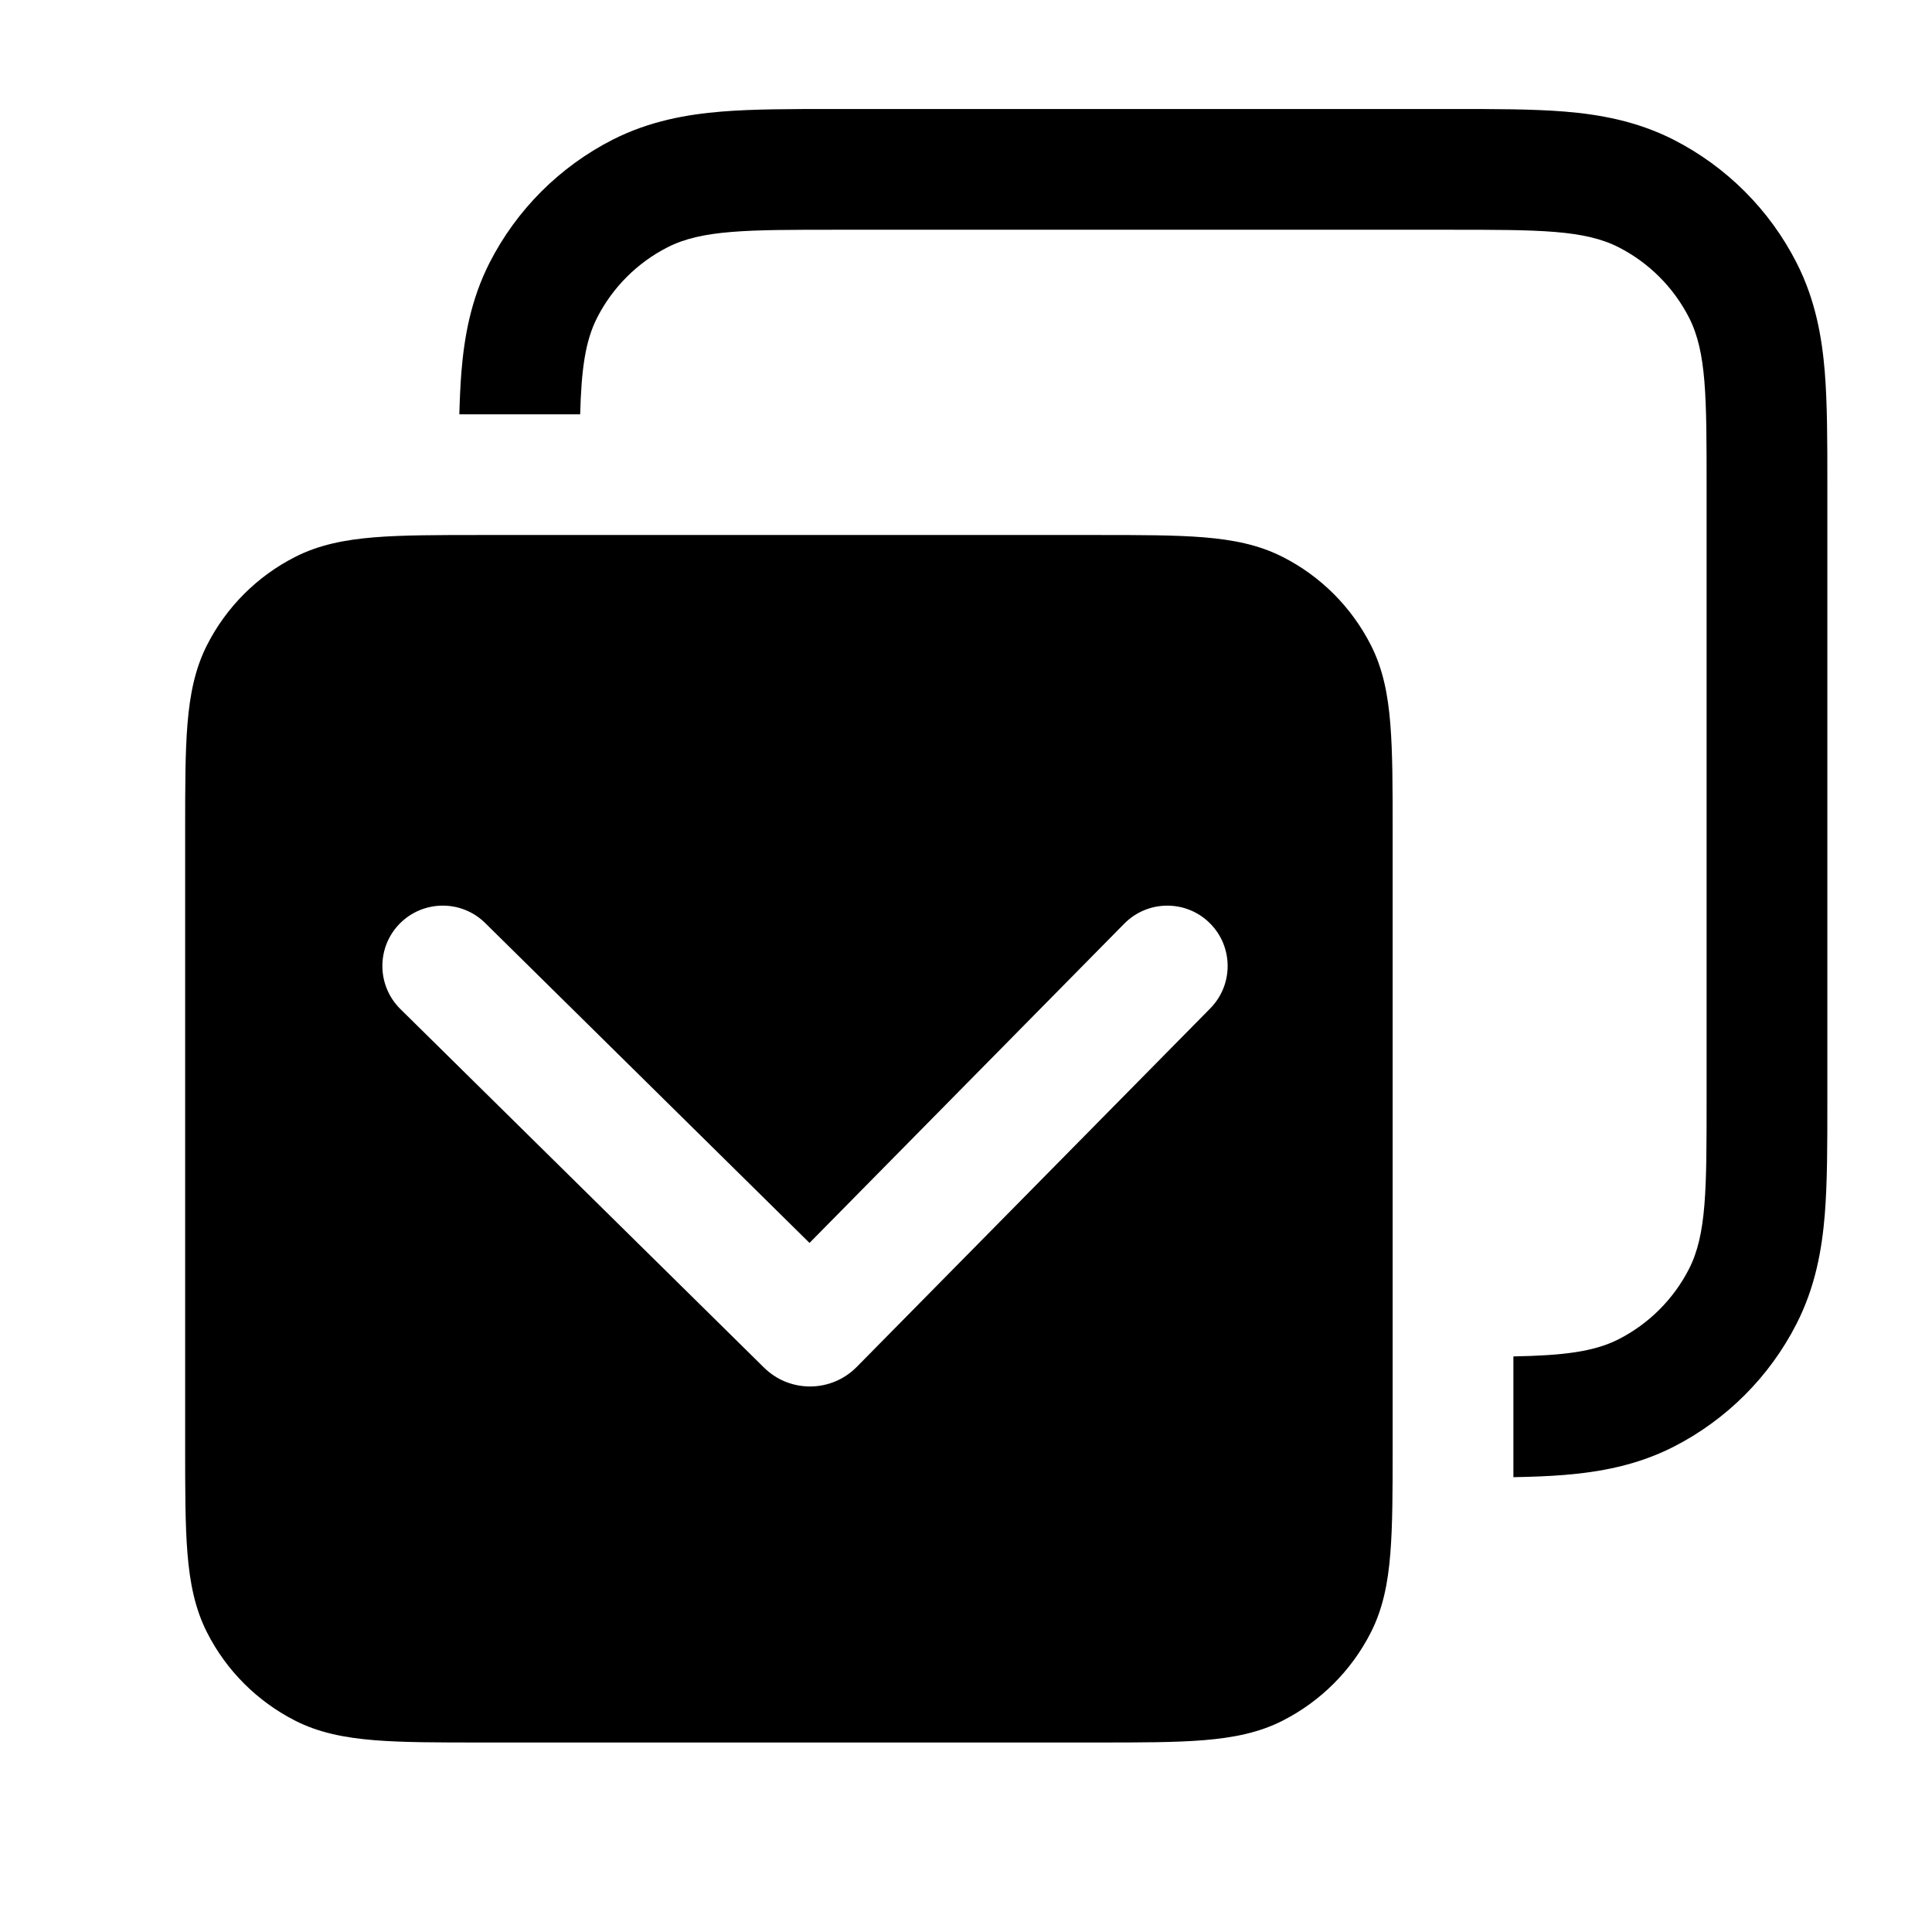 <svg width="24" height="24" viewBox="0 0 24 24" fill="none" xmlns="http://www.w3.org/2000/svg">
<path fill-rule="evenodd" clip-rule="evenodd" d="M5.979 6.646C5.437 6.646 5 6.646 4.646 6.675C4.282 6.705 3.961 6.768 3.665 6.919C3.195 7.158 2.812 7.541 2.573 8.011C2.422 8.307 2.359 8.627 2.329 8.992C2.3 9.346 2.3 9.783 2.3 10.325L2.3 17.968C2.3 18.509 2.3 18.947 2.329 19.3C2.359 19.665 2.422 19.985 2.573 20.281C2.812 20.752 3.195 21.134 3.665 21.374C3.961 21.525 4.282 21.587 4.646 21.617C5 21.646 5.437 21.646 5.979 21.646L13.622 21.646C14.164 21.646 14.601 21.646 14.955 21.617C15.319 21.587 15.639 21.525 15.935 21.374C16.406 21.134 16.788 20.752 17.028 20.281C17.179 19.985 17.242 19.665 17.271 19.3C17.3 18.947 17.3 18.509 17.3 17.968L17.3 10.325C17.3 9.783 17.3 9.346 17.271 8.992C17.242 8.627 17.179 8.307 17.028 8.011C16.788 7.541 16.406 7.158 15.935 6.919C15.639 6.768 15.319 6.705 14.955 6.675C14.601 6.646 14.164 6.646 13.622 6.646L5.979 6.646ZM13.966 11.474C14.257 11.179 14.732 11.175 15.027 11.466C15.322 11.757 15.325 12.232 15.034 12.527L10.643 16.98C10.327 17.301 9.81 17.305 9.49 16.988L4.973 12.534C4.679 12.243 4.675 11.768 4.966 11.473C5.257 11.179 5.732 11.175 6.027 11.466L10.056 15.44L13.966 11.474Z" fill="black"/>
<path d="M7.207 5.147C7.222 4.593 7.269 4.239 7.418 3.946C7.61 3.57 7.916 3.264 8.292 3.072C8.72 2.854 9.28 2.854 10.4 2.854L18 2.854C19.12 2.854 19.68 2.854 20.108 3.072C20.484 3.264 20.79 3.57 20.982 3.946C21.2 4.374 21.2 4.934 21.2 6.054V13.654C21.2 14.774 21.2 15.334 20.982 15.762C20.79 16.138 20.484 16.444 20.108 16.636C19.797 16.794 19.416 16.838 18.8 16.85L18.8 18.011C18.8 18.125 18.8 18.238 18.8 18.35C19.028 18.346 19.241 18.338 19.436 18.322C19.862 18.287 20.328 18.207 20.789 17.973C21.447 17.637 21.983 17.102 22.318 16.443C22.553 15.982 22.633 15.516 22.668 15.09C22.7 14.694 22.7 14.221 22.7 13.707V6.002C22.7 5.487 22.7 5.014 22.668 4.618C22.633 4.192 22.553 3.726 22.318 3.265C21.983 2.606 21.447 2.071 20.789 1.735C20.328 1.501 19.862 1.421 19.436 1.386C19.04 1.354 18.567 1.354 18.052 1.354L10.347 1.354C9.832 1.354 9.359 1.354 8.964 1.386C8.538 1.421 8.072 1.501 7.611 1.735C6.952 2.071 6.417 2.606 6.081 3.265C5.847 3.726 5.767 4.192 5.732 4.618C5.719 4.782 5.711 4.959 5.706 5.147L7.207 5.147Z" fill="black"/>
</svg>
